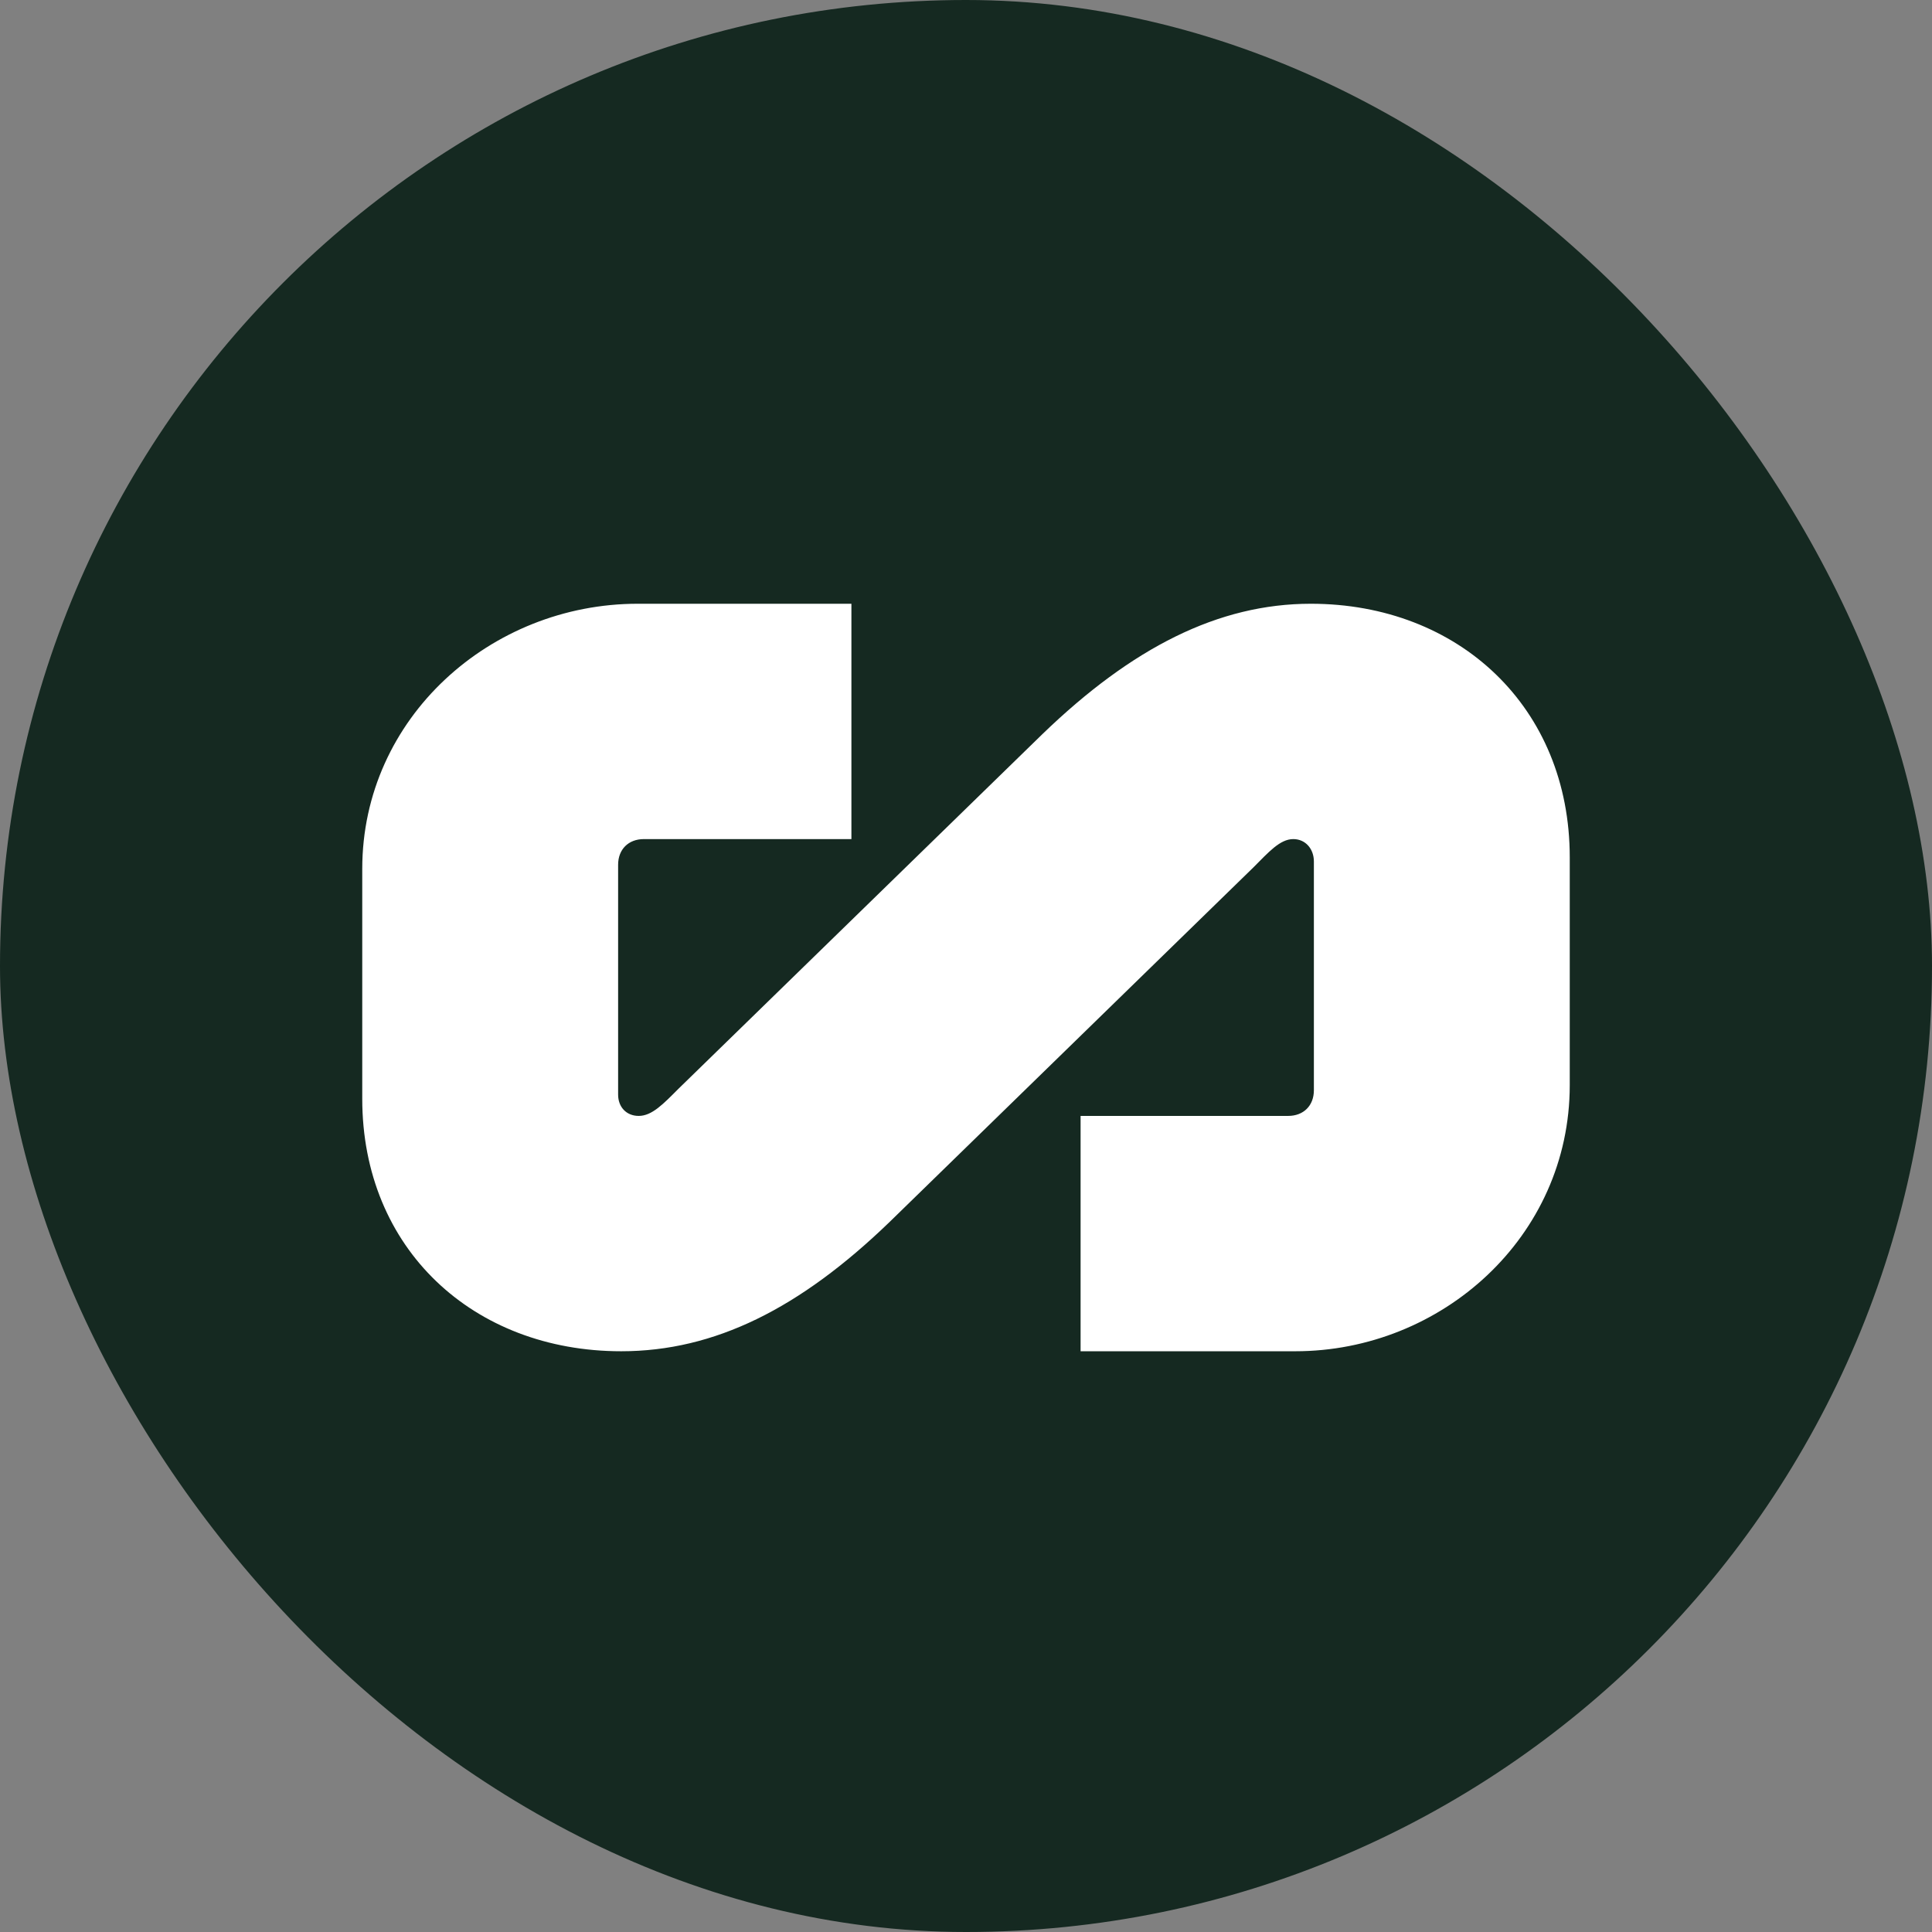 <svg width="32" height="32" viewBox="0 0 32 32" fill="none" xmlns="http://www.w3.org/2000/svg">
<rect x="0" y="0" width="32" height="32" fill="#808080" stroke="none"/>
<rect width="32" height="32" rx="16" fill="#152921"/>
<path d="M10.238 18.131V14.323C10.238 14.068 10.409 13.898 10.664 13.898H14.102V10H10.562C8.128 10 6 11.889 6 14.391V18.199C6 20.684 7.838 22.381 10.289 22.381C11.838 22.381 13.251 21.671 14.732 20.242L20.757 14.37C21.013 14.114 21.2 13.898 21.421 13.898C21.625 13.898 21.762 14.063 21.762 14.268V18.058C21.762 18.313 21.591 18.483 21.336 18.483H17.898V22.381H21.455C23.872 22.381 26 20.492 26 17.973V14.2C26 11.715 24.162 10 21.711 10C20.179 10 18.749 10.728 17.268 12.157L11.242 18.029C10.987 18.284 10.8 18.483 10.579 18.483C10.374 18.483 10.238 18.335 10.238 18.131Z" fill="white"/>
</svg>
